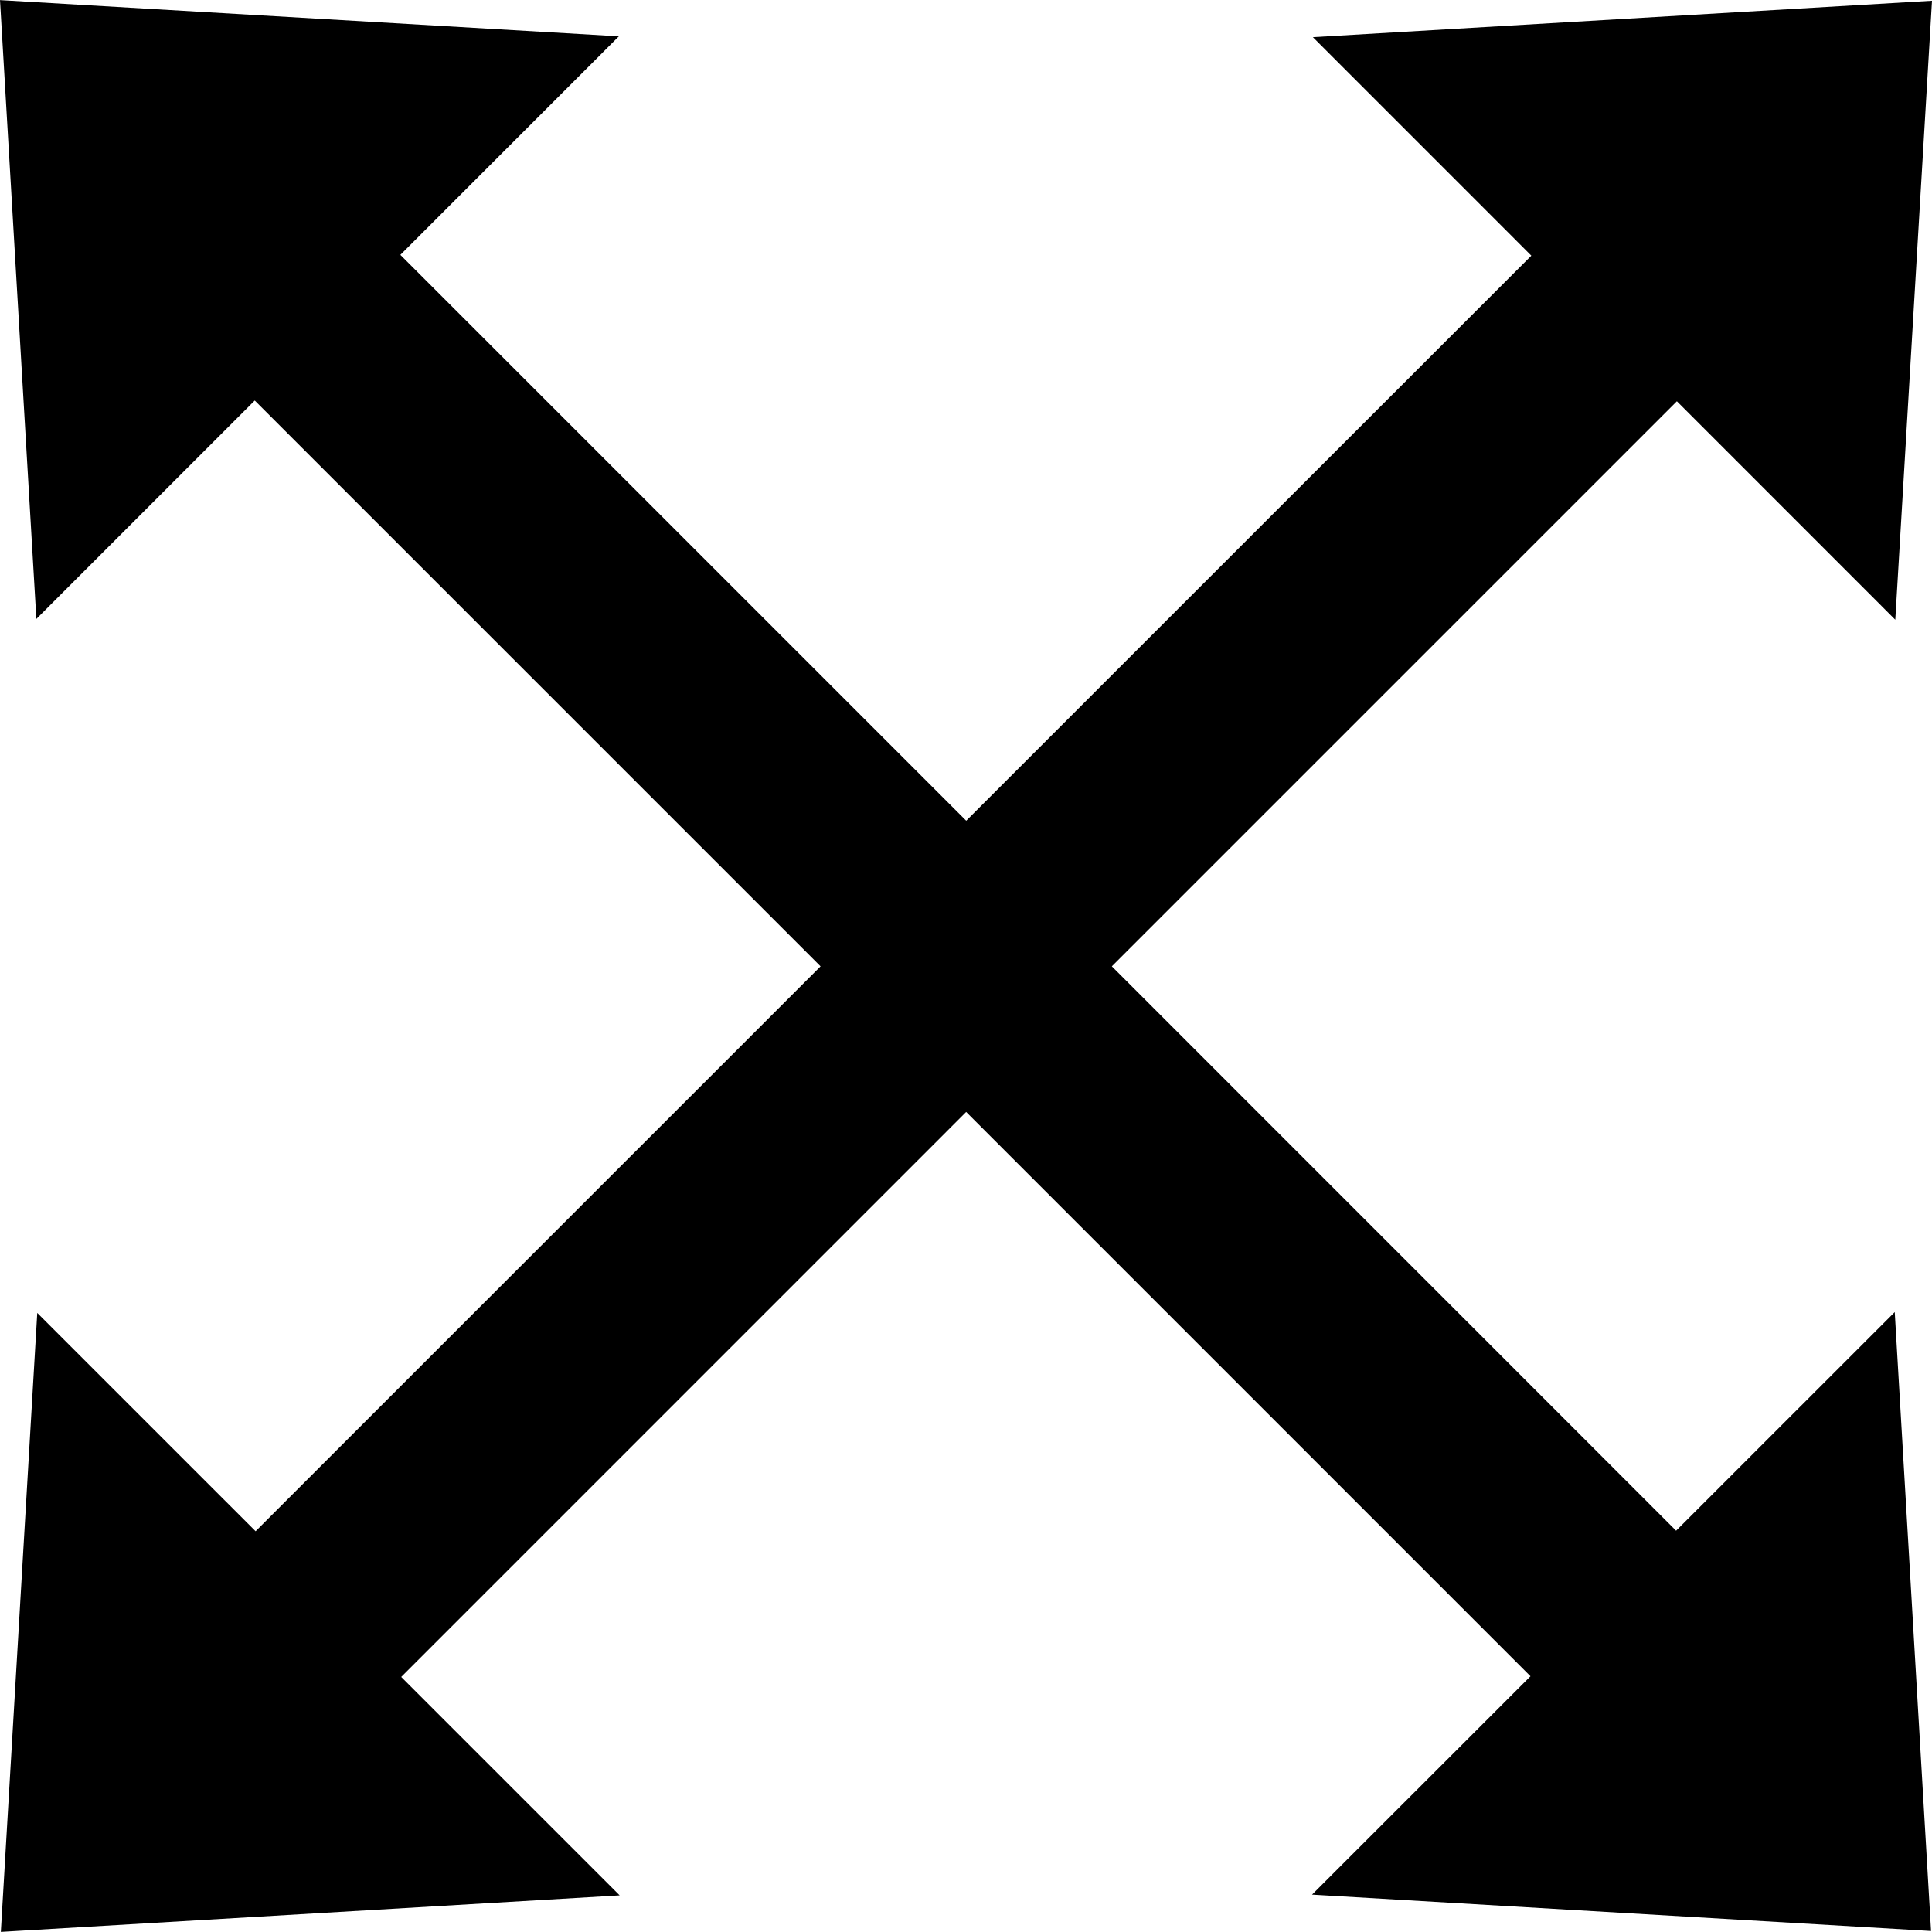 <?xml version="1.0" encoding="iso-8859-1"?>
<!-- Generator: Adobe Illustrator 16.0.0, SVG Export Plug-In . SVG Version: 6.00 Build 0)  -->
<!DOCTYPE svg PUBLIC "-//W3C//DTD SVG 1.1//EN" "http://www.w3.org/Graphics/SVG/1.1/DTD/svg11.dtd">
<svg version="1.1" id="Capa_1" xmlns="http://www.w3.org/2000/svg" xmlns:xlink="http://www.w3.org/1999/xlink" x="0px" y="0px"
	 width="38.889px" height="38.889px" viewBox="0 0 38.889 38.889" style="enable-background:new 0 0 38.889 38.889;"
	 xml:space="preserve">
<g>
	<polygon points="33.738,30.811 22.38,19.451 33.754,8.077 38.15,12.474 38.889,0.015 26.427,0.748 30.824,5.146 19.449,16.52 
		8.059,5.13 12.457,0.731 0,0.002 0.732,12.458 5.128,8.062 16.517,19.451 5.145,30.822 0.75,26.428 0.017,38.887 12.473,38.152 
		8.076,33.755 19.448,22.382 30.807,33.741 26.41,38.137 38.87,38.869 38.139,26.411 	"/>
</g>
<g>
</g>
<g>
</g>
<g>
</g>
<g>
</g>
<g>
</g>
<g>
</g>
<g>
</g>
<g>
</g>
<g>
</g>
<g>
</g>
<g>
</g>
<g>
</g>
<g>
</g>
<g>
</g>
<g>
</g>
</svg>
